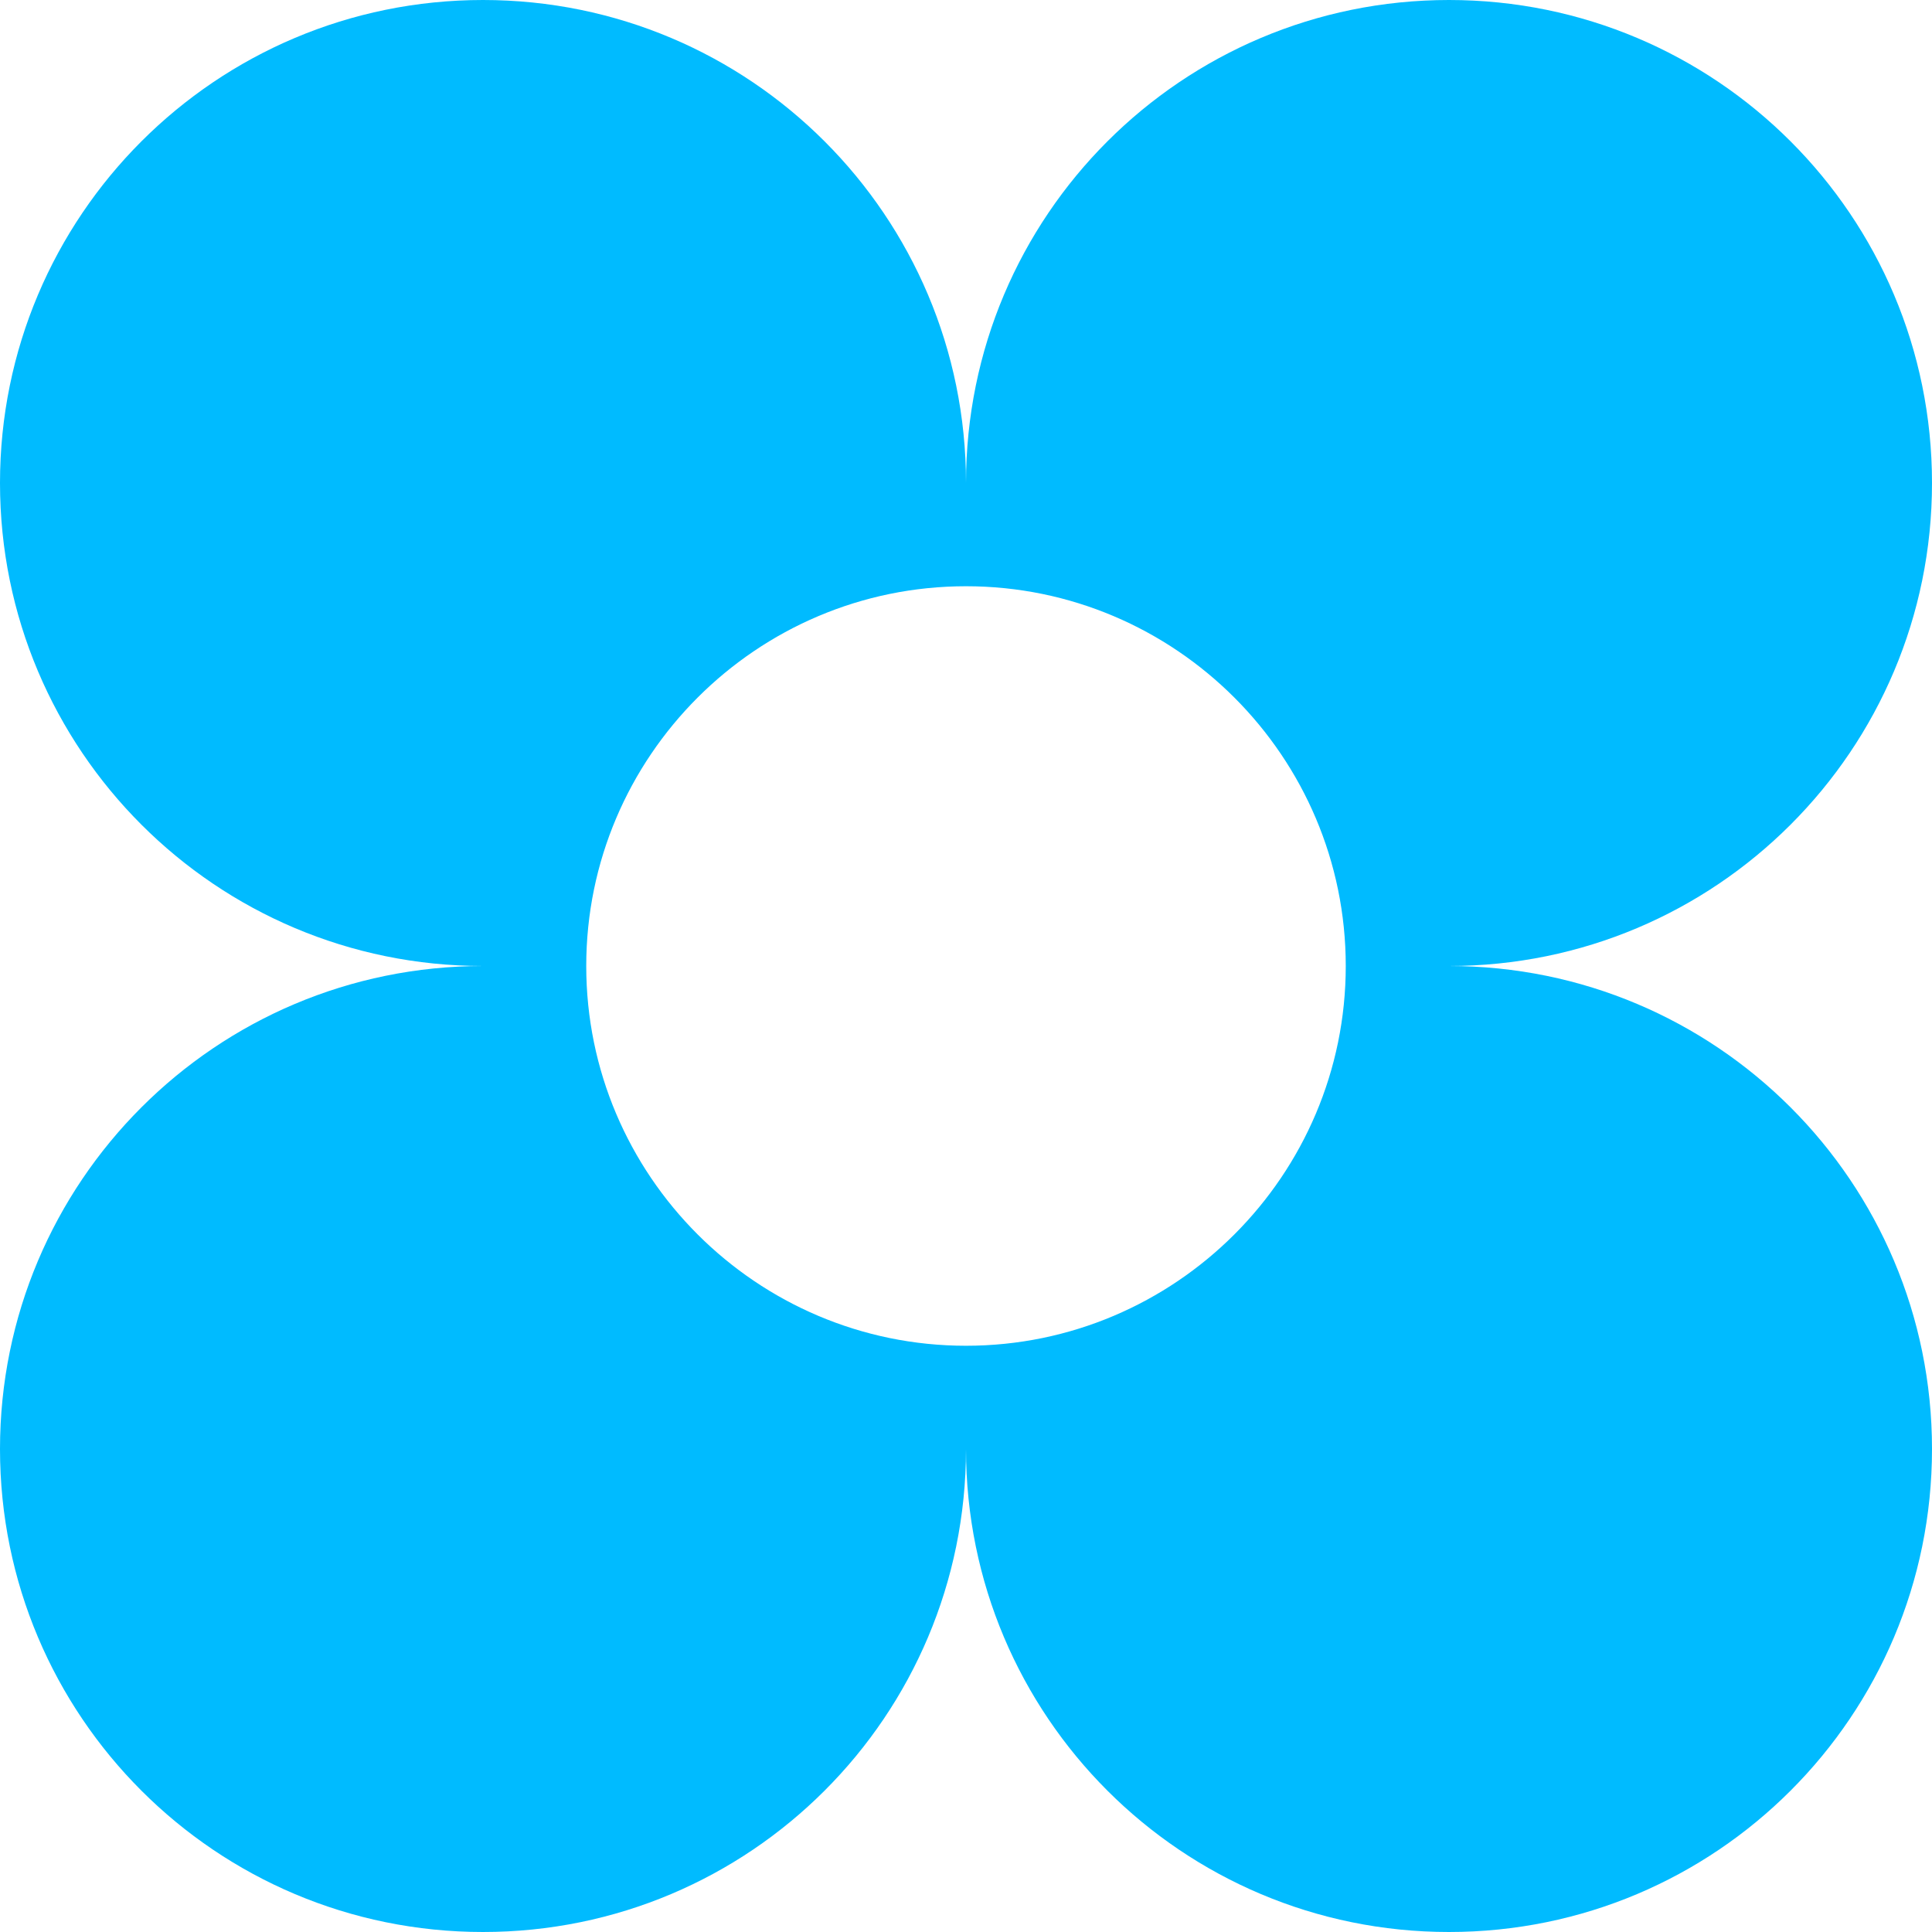 
<svg xmlns="http://www.w3.org/2000/svg" xmlns:xlink="http://www.w3.org/1999/xlink" width="16px" height="16px" viewBox="0 0 16 16" version="1.1">
<g id="surface1">
<path style=" stroke:none;fill-rule:evenodd;fill:#00bbff;fill-opacity:1;" d="M 4 8 C 1.789 8 0 6.211 0 4 C 0 1.789 1.789 0 4 0 C 6.211 0 8 1.789 8 4 C 8 1.789 9.789 0 12 0 C 14.211 0 16 1.789 16 4 C 16 6.211 14.211 8 12 8 C 14.211 8 16 9.789 16 12 C 16 14.211 14.211 16 12 16 C 9.789 16 8 14.211 8 12 C 8 14.211 6.211 16 4 16 C 1.789 16 0 14.211 0 12 C 0 9.789 1.789 8 4 8 Z M 11.145 8 C 11.145 9.734 9.734 11.145 8 11.145 C 6.266 11.145 4.855 9.734 4.855 8 C 4.855 6.266 6.266 4.855 8 4.855 C 9.734 4.855 11.145 6.266 11.145 8 Z M 11.145 8 "/>
</g>
</svg>
